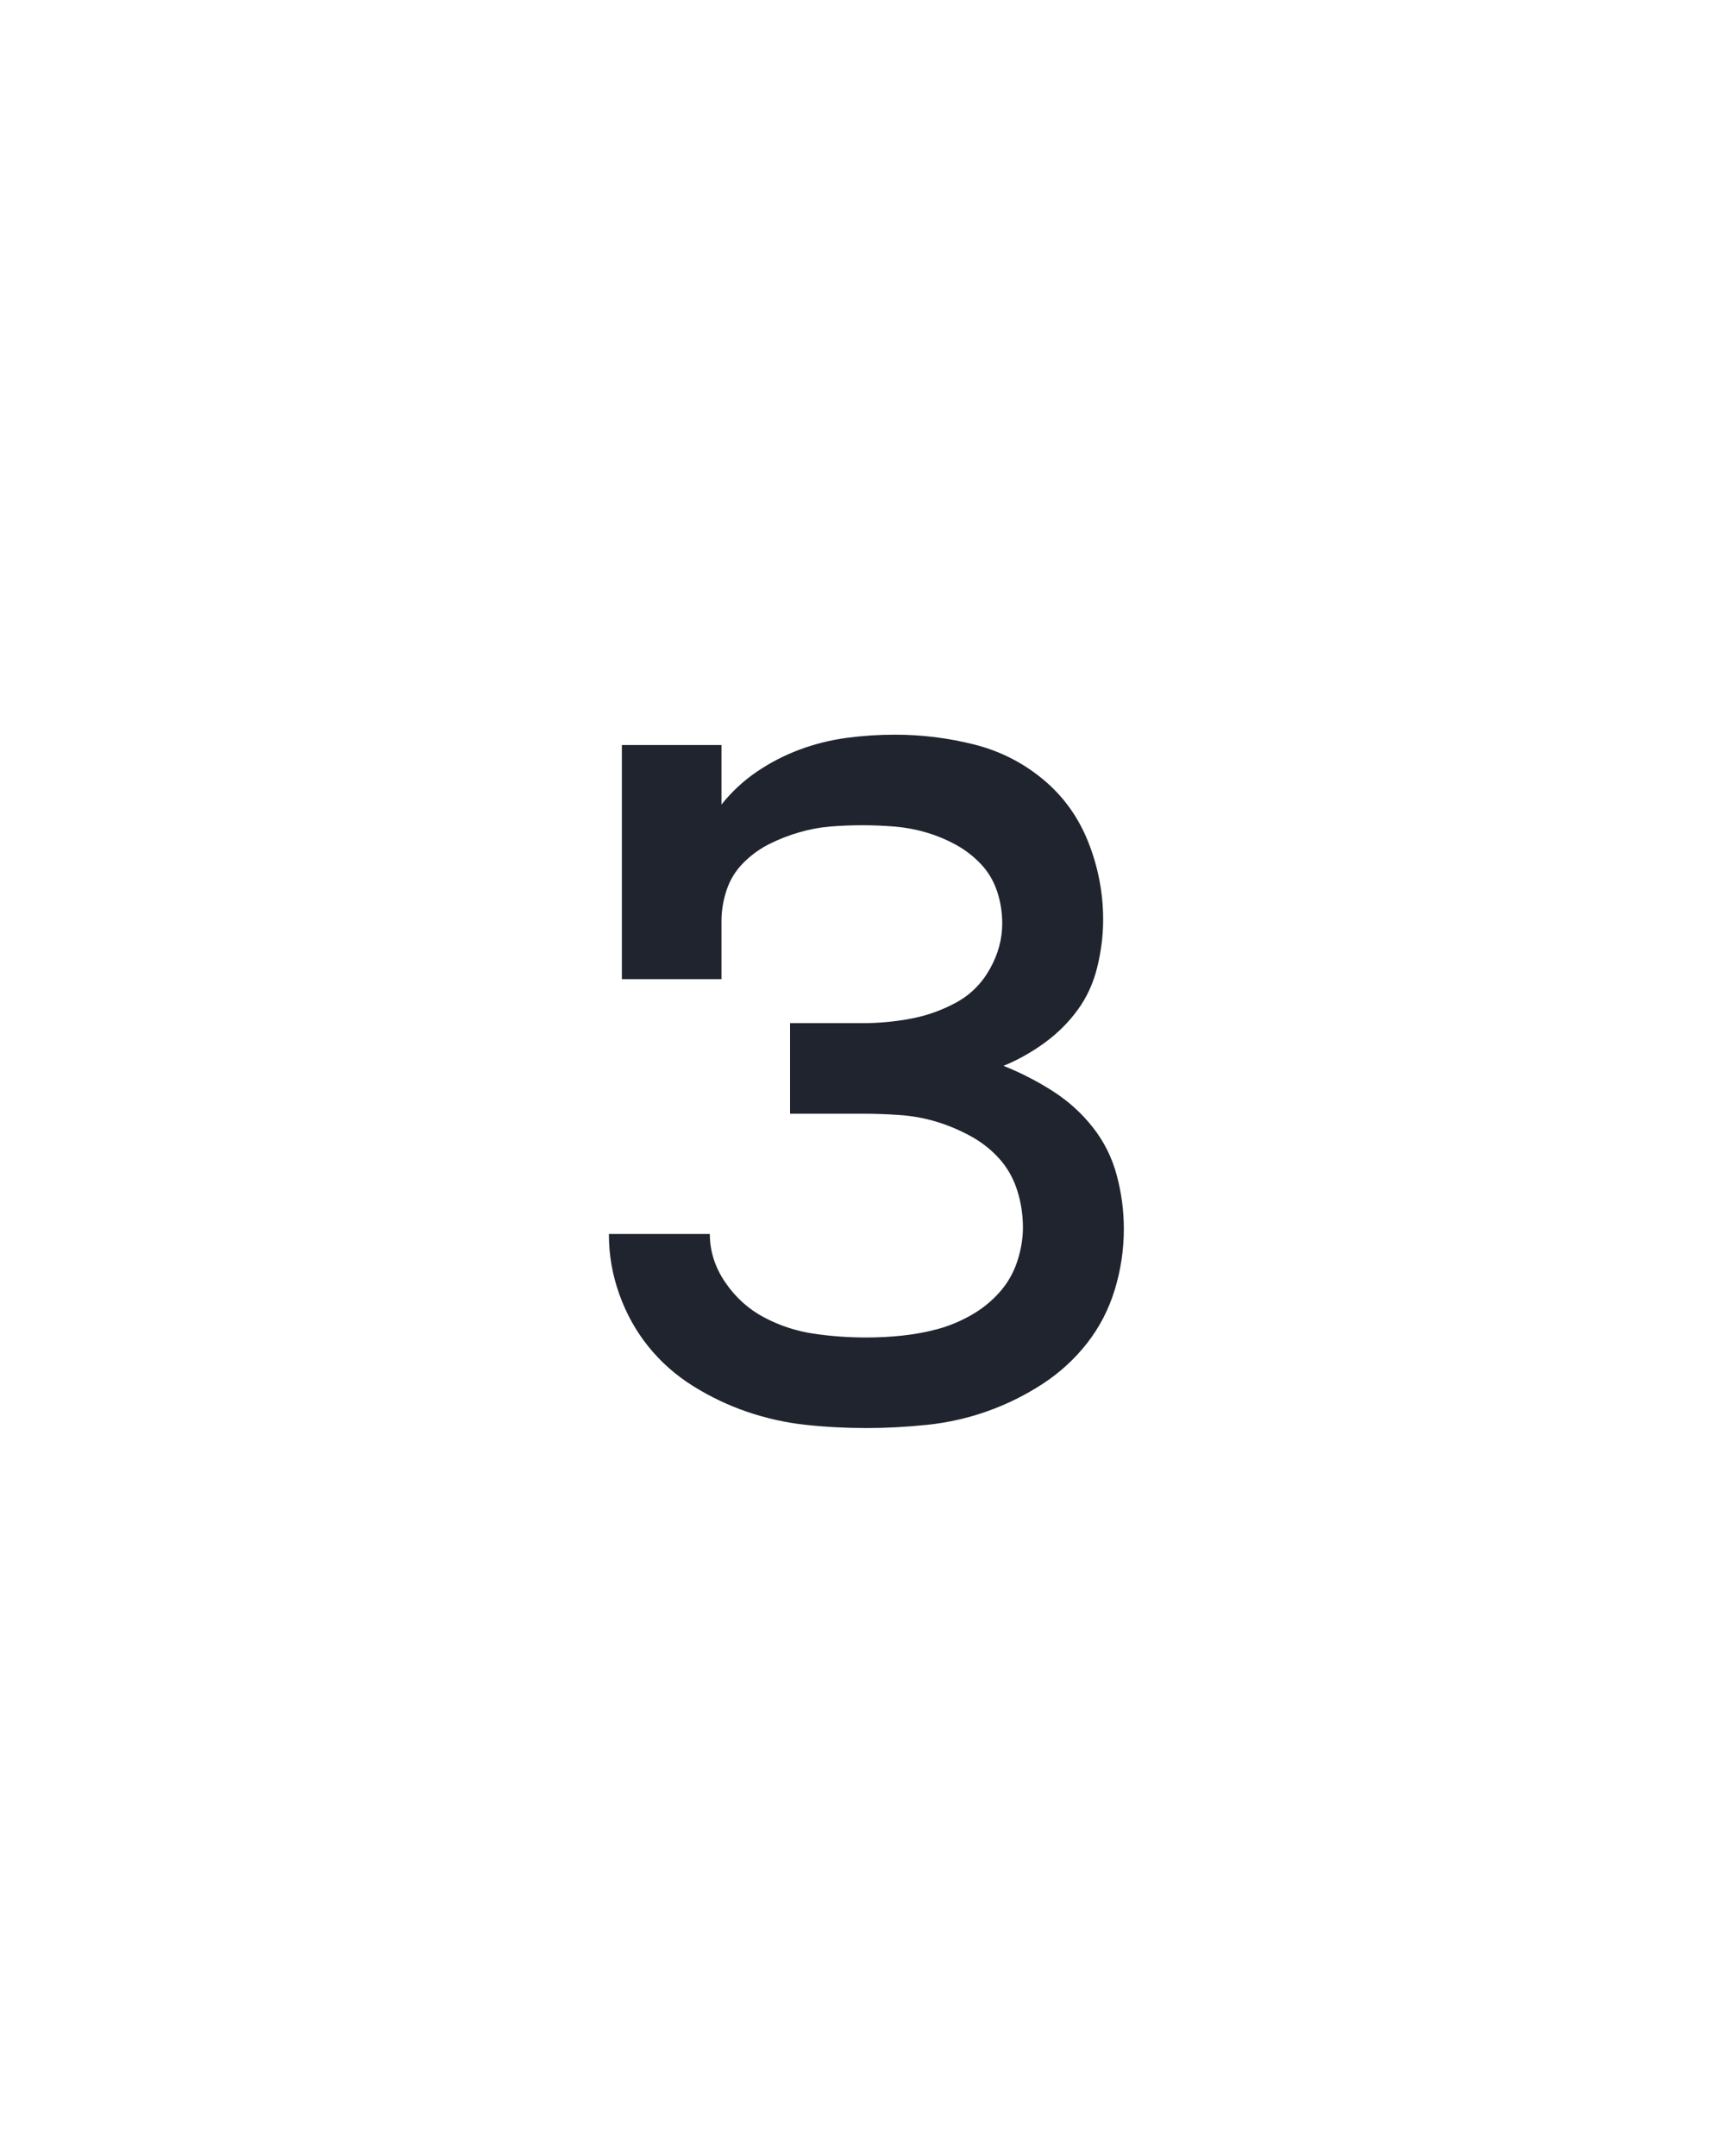 <svg xmlns="http://www.w3.org/2000/svg" height="160" viewBox="0 0 128 160" width="128"><defs><path d="M 253 8 Q 229 8 206 5.5 Q 183 3 161 -4.5 Q 139 -12 119 -24.5 Q 99 -37 84.5 -55 Q 70 -73 62 -95.5 Q 54 -118 54 -141 Q 54 -141 54 -141.5 Q 54 -142 54 -142 L 132 -142 Q 132 -142 132 -142 Q 132 -142 132 -142 Q 132 -122 144 -104.5 Q 156 -87 174 -77.5 Q 192 -68 212 -65 Q 232 -62 253 -62 Q 267 -62 281 -63.5 Q 295 -65 308 -68.5 Q 321 -72 333.5 -79 Q 346 -86 355.5 -96.5 Q 365 -107 369.5 -120.5 Q 374 -134 374 -147 Q 374 -162 369.5 -176 Q 365 -190 355.5 -200.5 Q 346 -211 333 -218 Q 320 -225 306.5 -229 Q 293 -233 278.5 -234 Q 264 -235 250 -235 L 194 -235 L 194 -305 L 250 -305 Q 269 -305 287.5 -308.5 Q 306 -312 322.5 -321 Q 339 -330 348.5 -347 Q 358 -364 358 -382 Q 358 -395 354 -407 Q 350 -419 341.5 -428 Q 333 -437 322 -443 Q 311 -449 299 -452.5 Q 287 -456 274.5 -457 Q 262 -458 250 -458 Q 250 -458 250 -458 Q 250 -458 250 -458 Q 237 -458 225 -457 Q 213 -456 201 -452.5 Q 189 -449 178 -443.5 Q 167 -438 158 -429 Q 149 -420 145 -408 Q 141 -396 141 -384 L 141 -339 L 64 -339 L 64 -520 L 141 -520 L 141 -474 Q 153 -489 168.5 -499.5 Q 184 -510 201.5 -516.5 Q 219 -523 237.5 -525.5 Q 256 -528 275 -528 Q 275 -528 275 -528 Q 275 -528 275 -528 Q 306 -528 336 -520.5 Q 366 -513 389.5 -493.5 Q 413 -474 424.5 -445 Q 436 -416 436 -385 Q 436 -367 431.5 -348.5 Q 427 -330 416.5 -315.5 Q 406 -301 391 -290 Q 376 -279 359 -272 Q 379 -264 397 -252.5 Q 415 -241 428 -224.5 Q 441 -208 446.5 -187.5 Q 452 -167 452 -146 Q 452 -122 445 -99 Q 438 -76 423.5 -57.5 Q 409 -39 389 -26 Q 369 -13 346.5 -5 Q 324 3 300 5.5 Q 276 8 253 8 Z " id="path1"/></defs><g><g fill="#20242e" transform="translate(40 105.21) rotate(0)"><use href="#path1" transform="translate(0 0) scale(0.096)"/></g></g></svg>